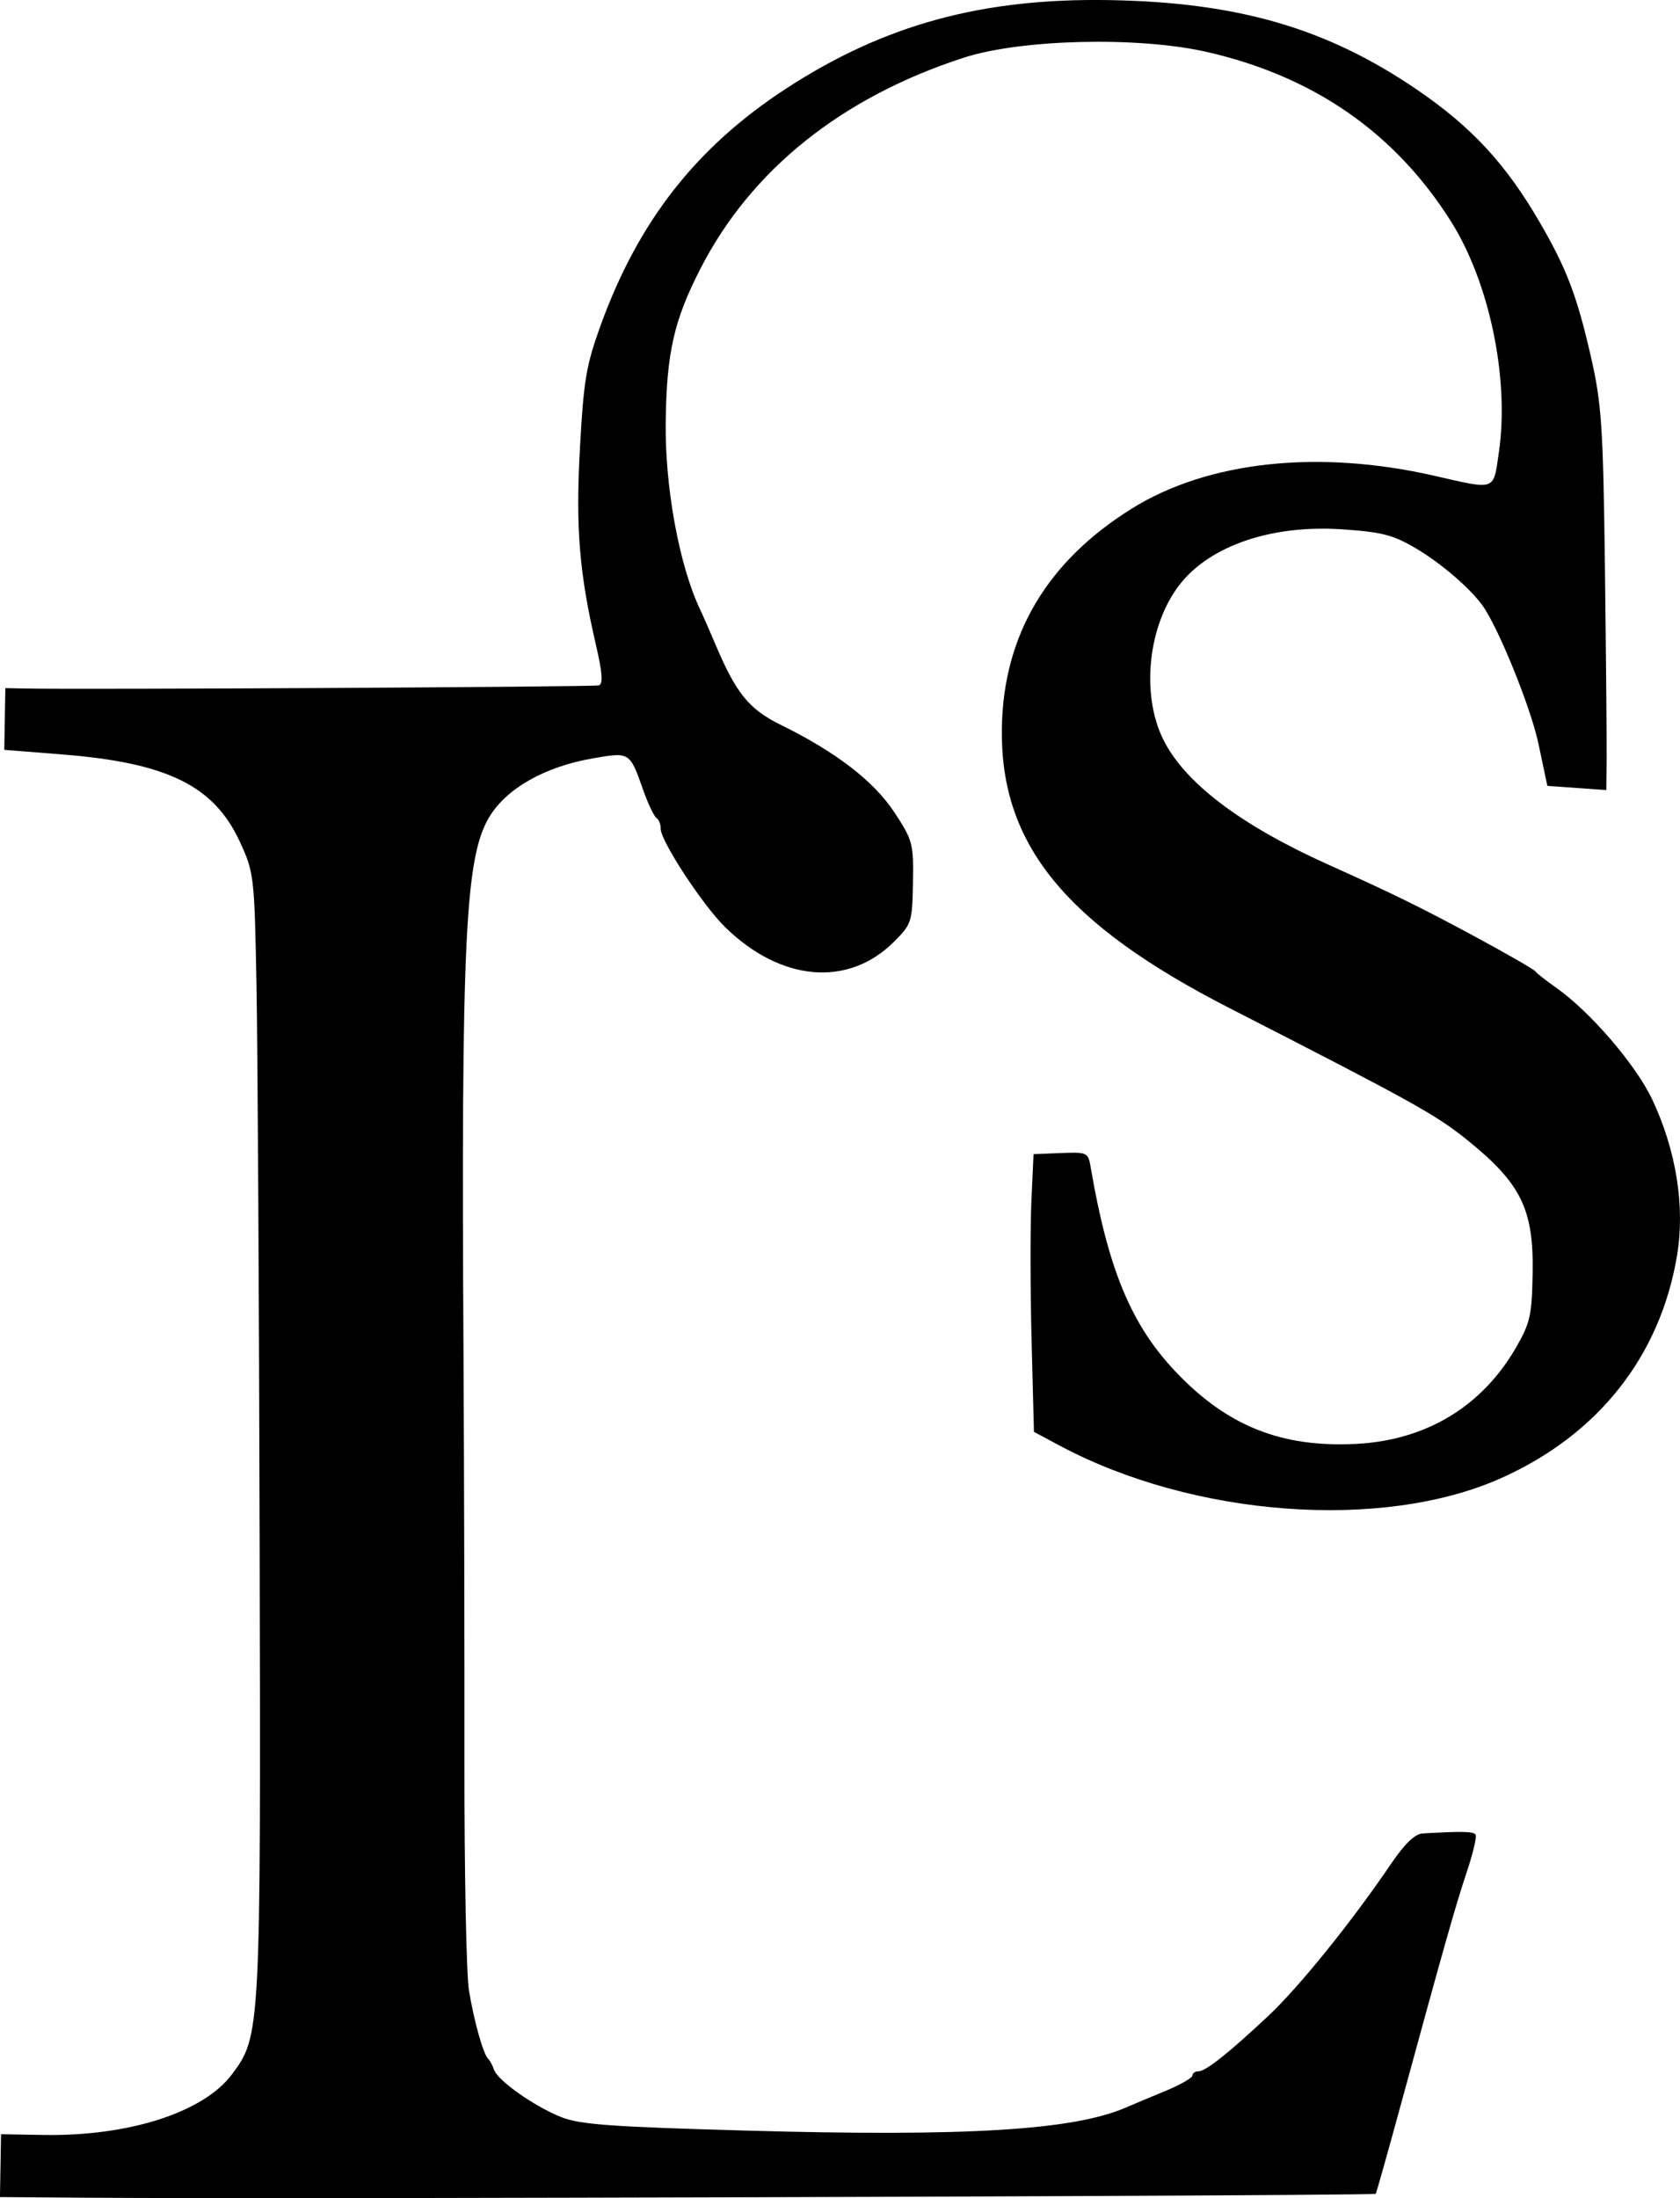 <svg height="170" viewBox="0 0 130 170" width="130" xmlns="http://www.w3.org/2000/svg"><path d="m29.691 169.994c38.072-.062 76.678-.228 76.762-.329.05-.06.884-3.013 1.853-6.562 3.422-12.539 4.334-15.756 5.191-18.318.476-1.424.787-2.723.69-2.886-.156-.263-.956-.284-4.098-.105-.599.033-1.397.799-2.45 2.352-3.028 4.466-7.114 9.525-9.49 11.754-3.095 2.902-4.867 4.305-5.427 4.296-.246-.005-.449.141-.453.325-.003.182-.967.728-2.142 1.211-1.175.484-2.503 1.041-2.95 1.237-4.039 1.775-12.296 2.284-29.32 1.809-10.608-.296-13.006-.471-14.446-1.053-2.116-.854-4.889-2.812-5.182-3.659-.119-.344-.32-.719-.447-.832-.376-.337-1.098-2.901-1.493-5.295-.203-1.23-.36-9.164-.35-17.634.01-8.469-.023-22.693-.073-31.608-.18-31.96.127-38.384 1.984-41.493 1.327-2.22 4.285-3.901 8.01-4.551 2.878-.502 2.868-.509 3.907 2.433.379 1.072.842 2.049 1.029 2.169.187.12.336.495.33.833-.016.93 3.224 5.884 4.967 7.596 4.315 4.237 9.539 4.693 13.09 1.144 1.359-1.358 1.41-1.516 1.463-4.576.052-3.011-.02-3.283-1.45-5.445-1.592-2.407-4.506-4.648-8.776-6.747-2.465-1.212-3.451-2.427-5.065-6.237-.451-1.066-.976-2.262-1.166-2.658-1.619-3.375-2.742-9.471-2.676-14.529.069-5.37.633-7.854 2.698-11.878 3.913-7.628 10.925-13.238 20.374-16.299 4.423-1.433 13.485-1.649 18.773-.448 8.271 1.88 14.565 6.235 18.897 13.075 3.001 4.739 4.559 12.211 3.73 17.895-.439 3.012-.173 2.915-4.999 1.813-8.989-2.051-17.537-1.122-23.419 2.547-6.561 4.093-9.931 9.787-10.042 16.97-.139 8.973 4.885 15.142 17.65 21.672 14.222 7.275 15.906 8.209 18.351 10.175 4.168 3.353 5.158 5.362 5.072 10.287-.057 3.265-.189 3.865-1.271 5.745-2.638 4.583-6.971 7.199-12.385 7.477-5.806.297-10.011-1.391-14.01-5.624-3.413-3.614-5.191-7.91-6.542-15.816-.187-1.095-.276-1.135-2.304-1.053l-2.109.085-.167 3.644c-.092 2.004-.086 6.837.015 10.738l.182 7.095 2.001 1.069c10.321 5.509 24.913 6.599 34.073 2.544 7.555-3.345 12.393-9.446 13.693-17.267.626-3.772-.059-8.08-1.913-12.031-1.262-2.689-4.819-6.825-7.465-8.68-.768-.538-1.485-1.103-1.594-1.254-.108-.151-2.268-1.391-4.8-2.755-4.094-2.206-6.239-3.257-11.215-5.493-6.824-3.067-11.158-6.361-12.796-9.726-1.717-3.527-1.138-8.826 1.306-11.949 2.35-3.003 7.112-4.62 12.541-4.258 3.08.205 3.955.429 5.707 1.461 1.906 1.122 4.107 2.997 5.128 4.369 1.223 1.641 3.777 7.921 4.376 10.758l.687 3.254 4.562.323.024-2.35c.014-1.292-.044-7.913-.129-14.712-.137-11.026-.254-12.802-1.082-16.431-1.079-4.729-1.885-6.843-3.984-10.449-2.612-4.485-5.248-7.333-9.44-10.199-6.979-4.771-13.856-6.778-23.815-6.952-9.877-.172-17.468 1.905-25.065 6.858-6.922 4.513-11.409 10.239-14.323 18.279-1.122 3.097-1.32 4.262-1.606 9.485-.34 6.193-.057 9.666 1.24 15.26.502 2.165.561 3.014.217 3.116-.401.119-39.963.335-44.407.242l-1.514-.031-.083 4.773 4.538.362c8.084.644 11.687 2.417 13.684 6.732 1.106 2.389 1.138 2.672 1.296 11.166.089 4.793.199 24.266.244 43.27.09 37.666.076 37.943-2.145 40.906-2.212 2.95-7.987 4.802-14.618 4.686l-3.248-.057-.085 4.862 6.766.05c3.721.028 14.037.039 22.925.025z" fill-rule="evenodd"/></svg>